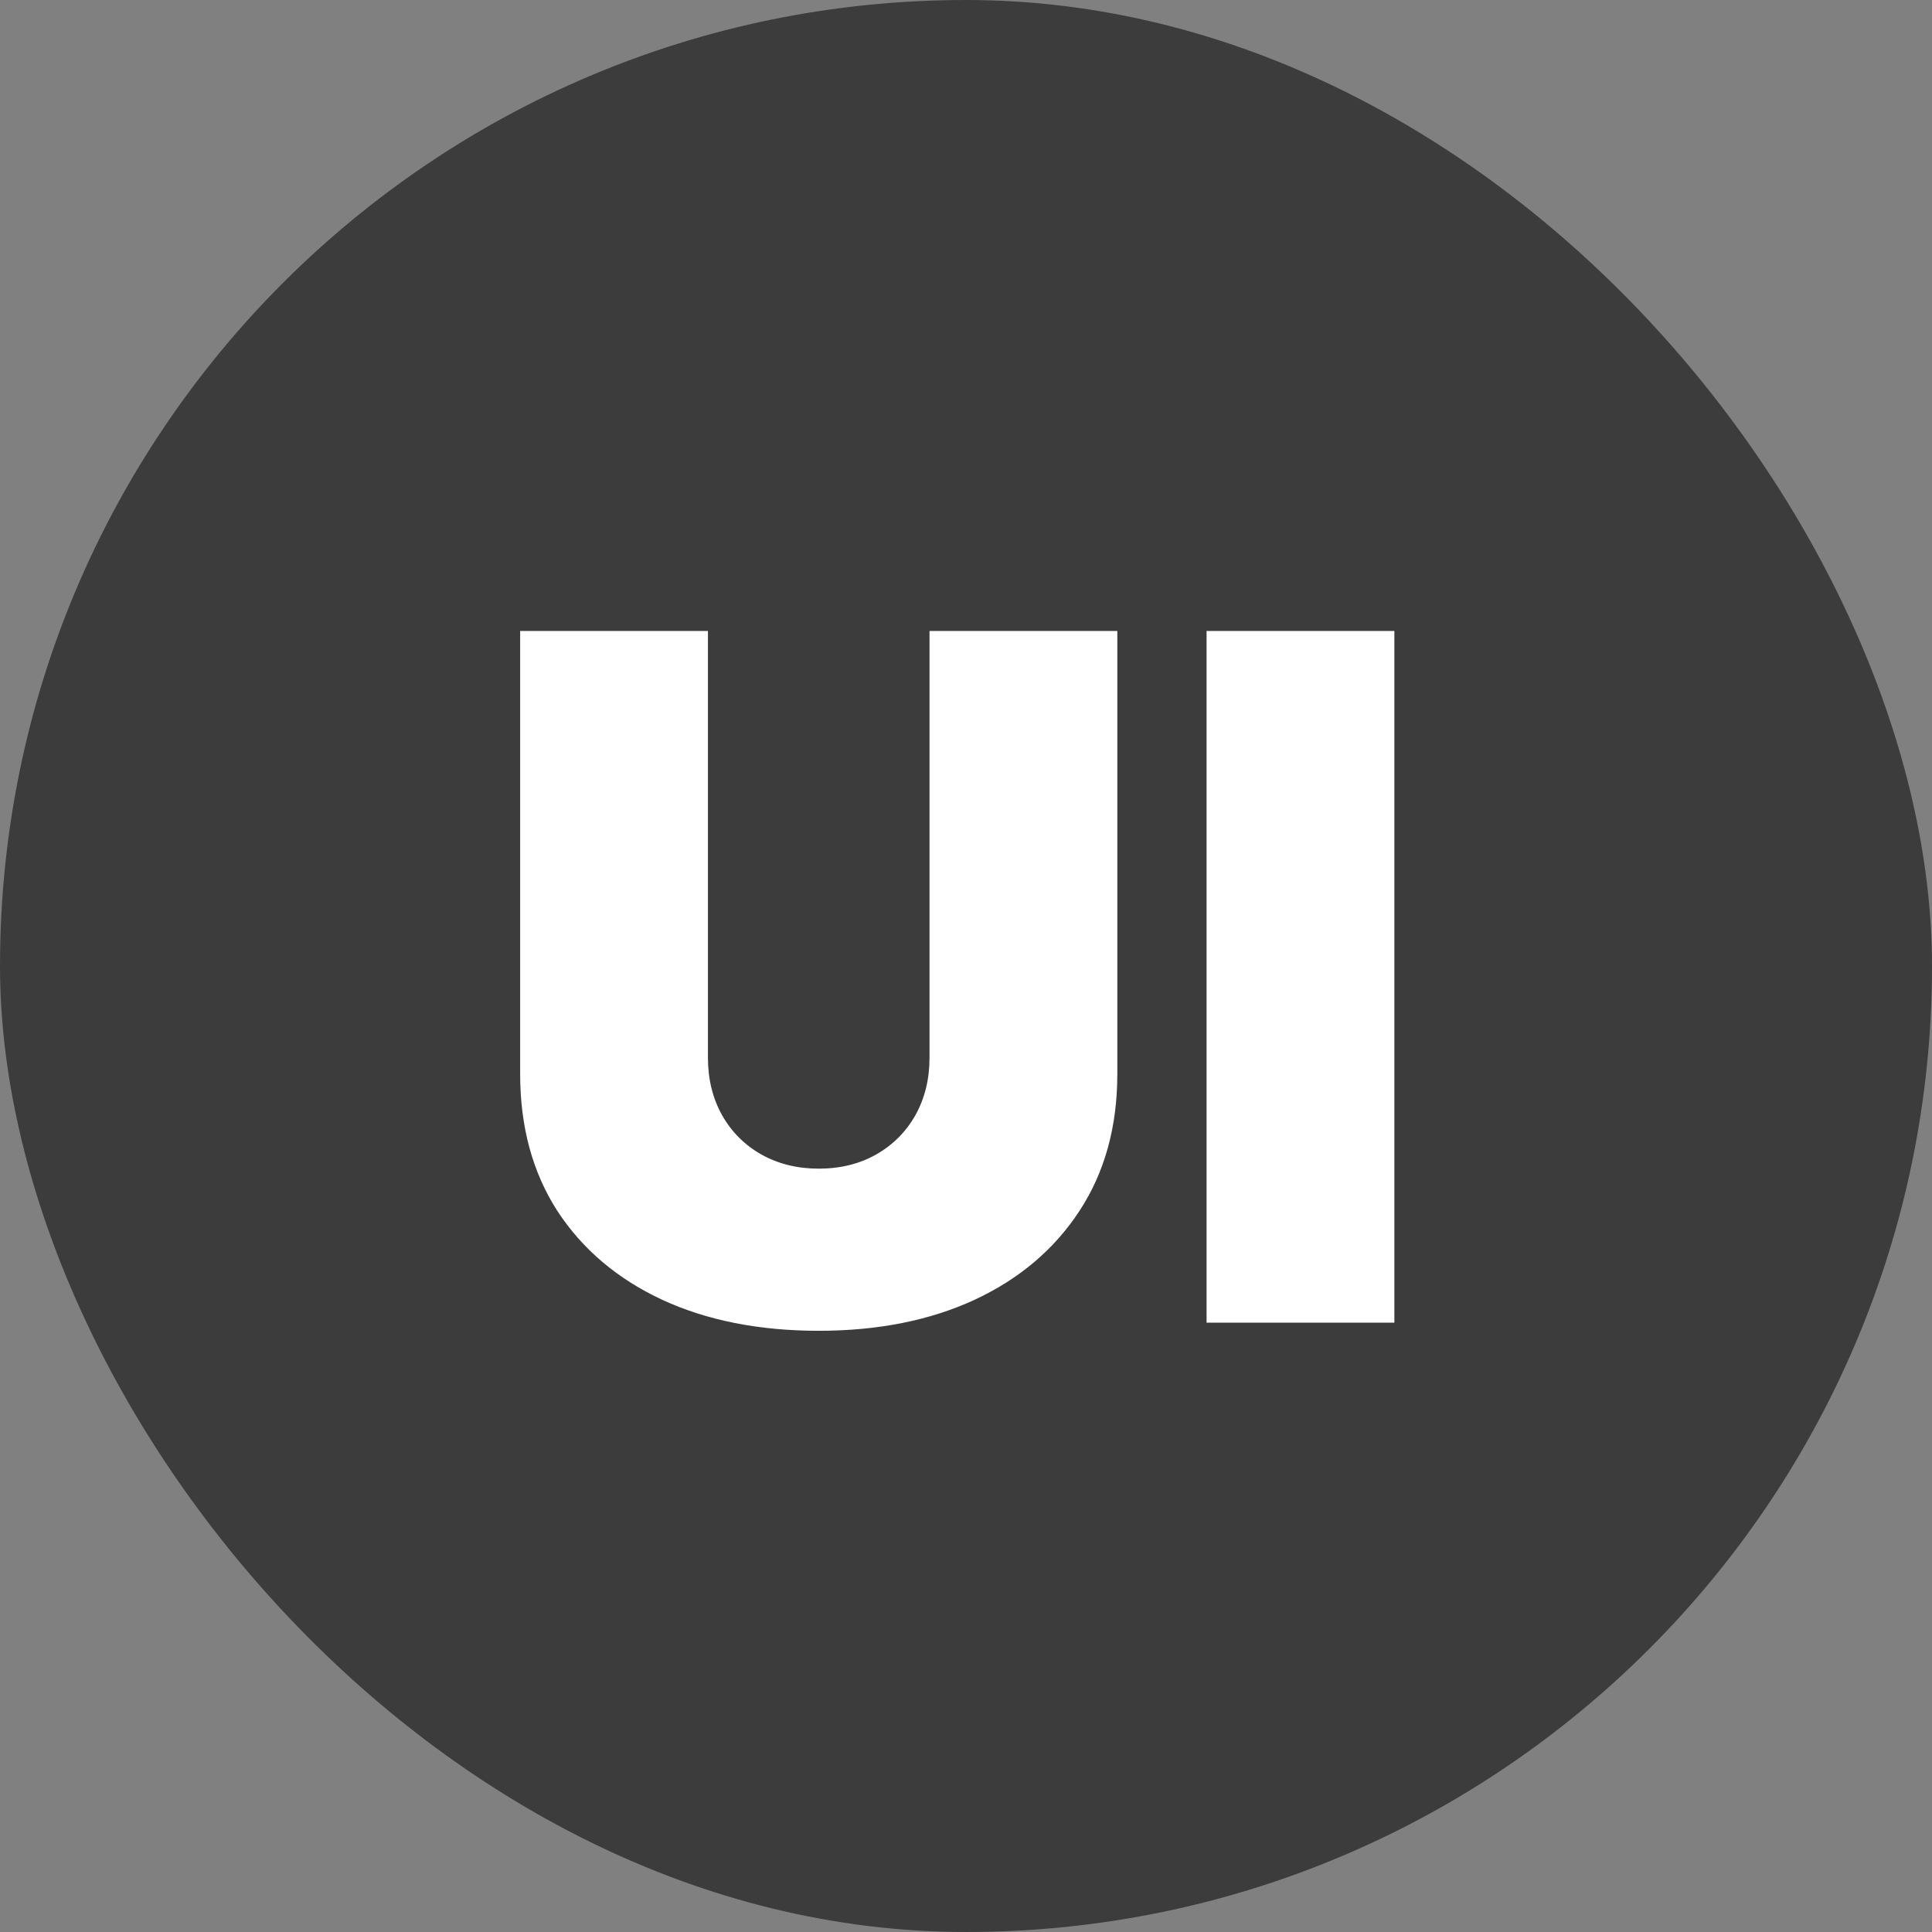 <svg width="130" height="130" viewBox="0 0 130 130" fill="none" xmlns="http://www.w3.org/2000/svg">
<rect x="0" y="0" width="130" height="130" fill="#808080" stroke="none"/>
<rect width="130" height="130" rx="65" fill="#3C3C3C"/>
<path d="M62.545 42.455H75.182V72.273C75.182 75.818 74.333 78.886 72.636 81.477C70.954 84.053 68.606 86.046 65.591 87.454C62.576 88.849 59.076 89.546 55.091 89.546C51.076 89.546 47.561 88.849 44.545 87.454C41.53 86.046 39.182 84.053 37.5 81.477C35.833 78.886 35 75.818 35 72.273V42.455H47.636V71.182C47.636 72.621 47.955 73.909 48.591 75.046C49.227 76.167 50.106 77.046 51.227 77.682C52.364 78.318 53.651 78.636 55.091 78.636C56.545 78.636 57.833 78.318 58.955 77.682C60.076 77.046 60.955 76.167 61.591 75.046C62.227 73.909 62.545 72.621 62.545 71.182V42.455ZM93.824 42.455V89H81.188V42.455H93.824Z" fill="white"/>
</svg>
